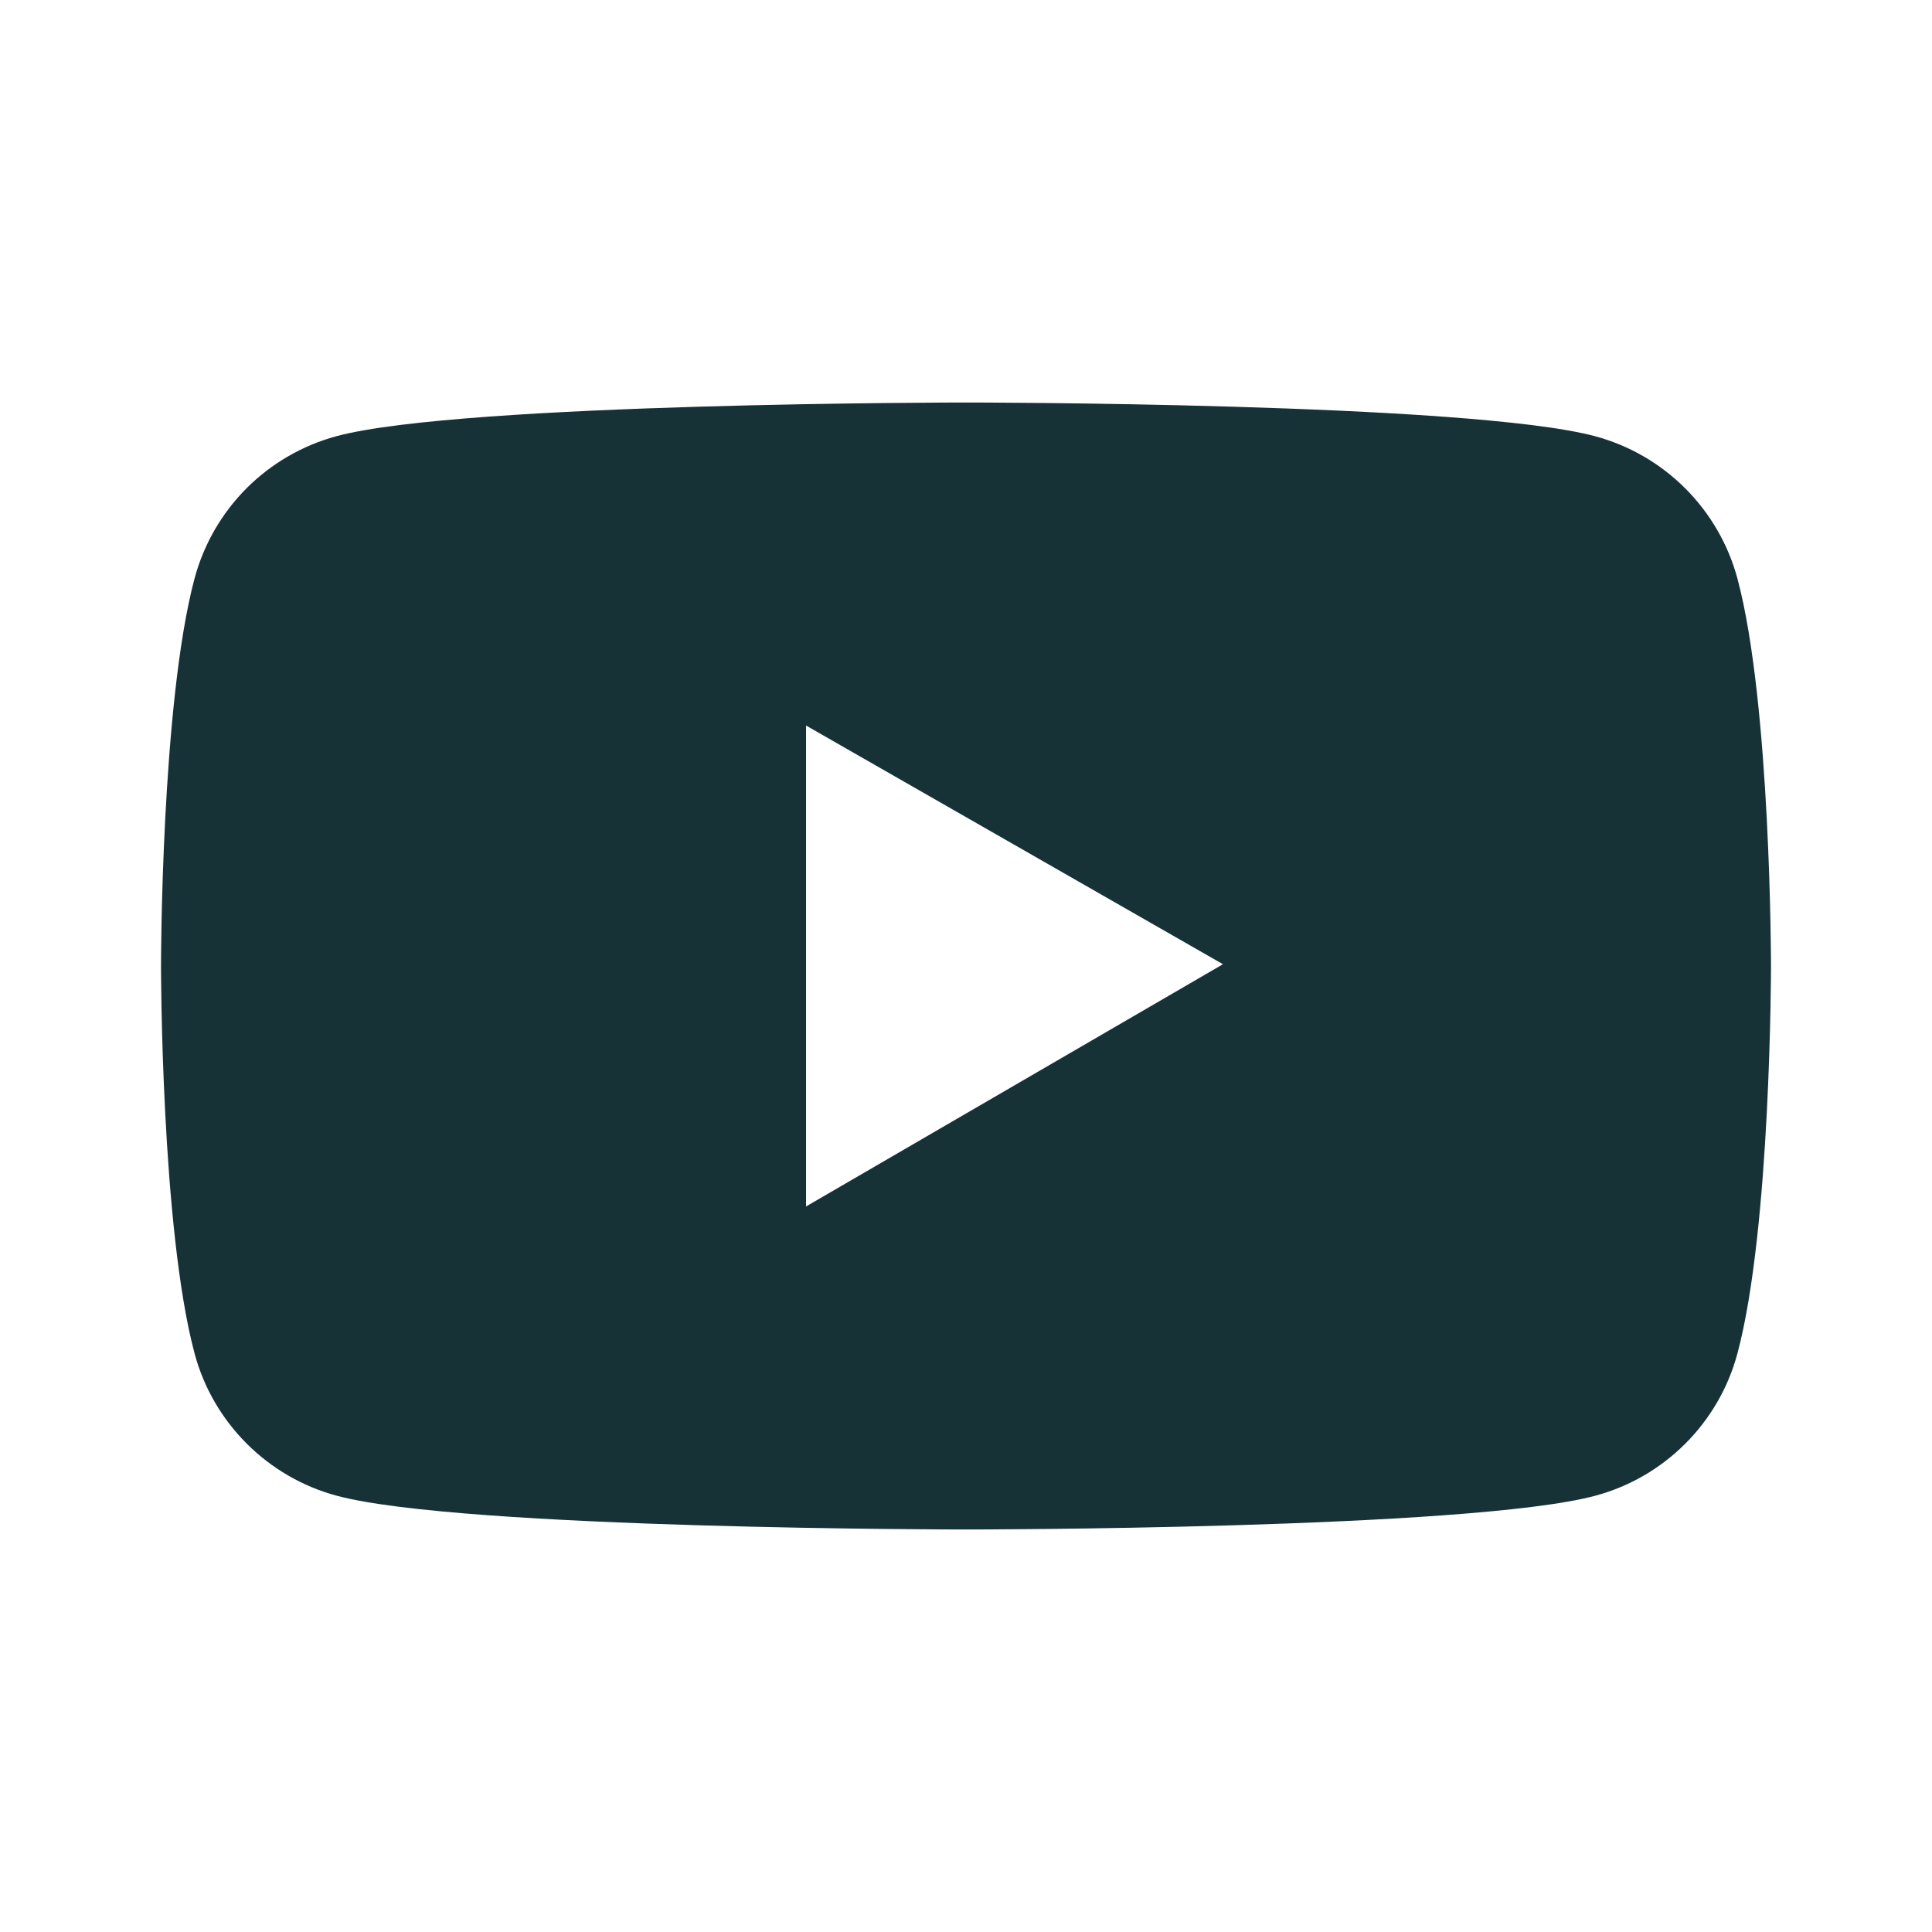 <svg width="24" height="24" viewBox="0 0 24 24" fill="none" xmlns="http://www.w3.org/2000/svg">
<path d="M21.583 7.187C21.469 6.763 21.245 6.377 20.935 6.067C20.625 5.757 20.239 5.533 19.815 5.419C18.255 5 12 5 12 5C12 5 5.746 5 4.185 5.417C3.761 5.531 3.375 5.754 3.064 6.064C2.754 6.375 2.531 6.761 2.417 7.185C2 8.745 2 12 2 12C2 12 2 15.255 2.417 16.813C2.647 17.674 3.326 18.351 4.185 18.581C5.746 19 12 19 12 19C12 19 18.255 19 19.815 18.581C20.676 18.351 21.353 17.674 21.583 16.813C22 15.255 22 12 22 12C22 12 22 8.745 21.583 7.187ZM10.013 14.987V9.013L15.192 11.978L10.013 14.987Z" fill="#173237"/>
</svg>
